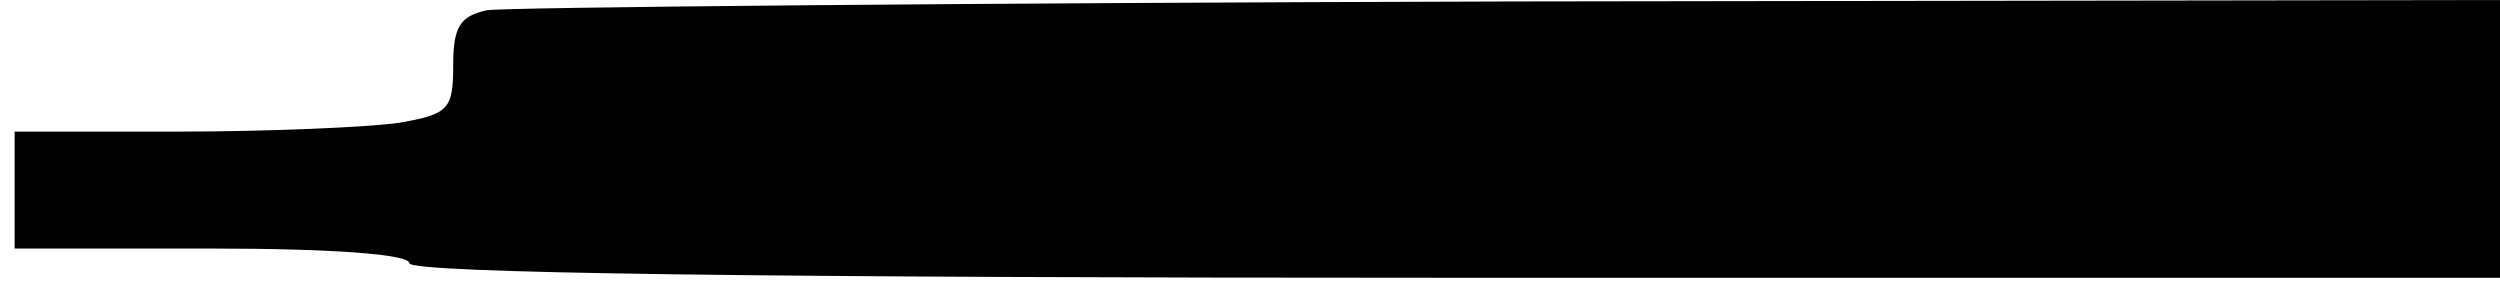 <?xml version="1.0" standalone="no"?>
<!DOCTYPE svg PUBLIC "-//W3C//DTD SVG 20010904//EN"
 "http://www.w3.org/TR/2001/REC-SVG-20010904/DTD/svg10.dtd">
<svg version="1.0" xmlns="http://www.w3.org/2000/svg"
 width="171pt" height="20pt" viewBox="0 0 171 20"
 preserveAspectRatio="xMidYMid meet">
<g transform="translate(0,20) scale(0.1,-0.1)"
fill="#000000" stroke="none">
<path d="M333 193 c-18 -4 -23 -11 -23 -37 0 -31 -3 -34 -37 -40 -21 -3 -89
-6 -150 -6 l-113 0 0 -40 0 -40 135 0 c83 0 135 -4 135 -10 0 -7 245 -10 715
-10 l715 0 0 95 0 95 -677 -1 c-373 -1 -688 -4 -700 -6z"/>
</g>
</svg>
